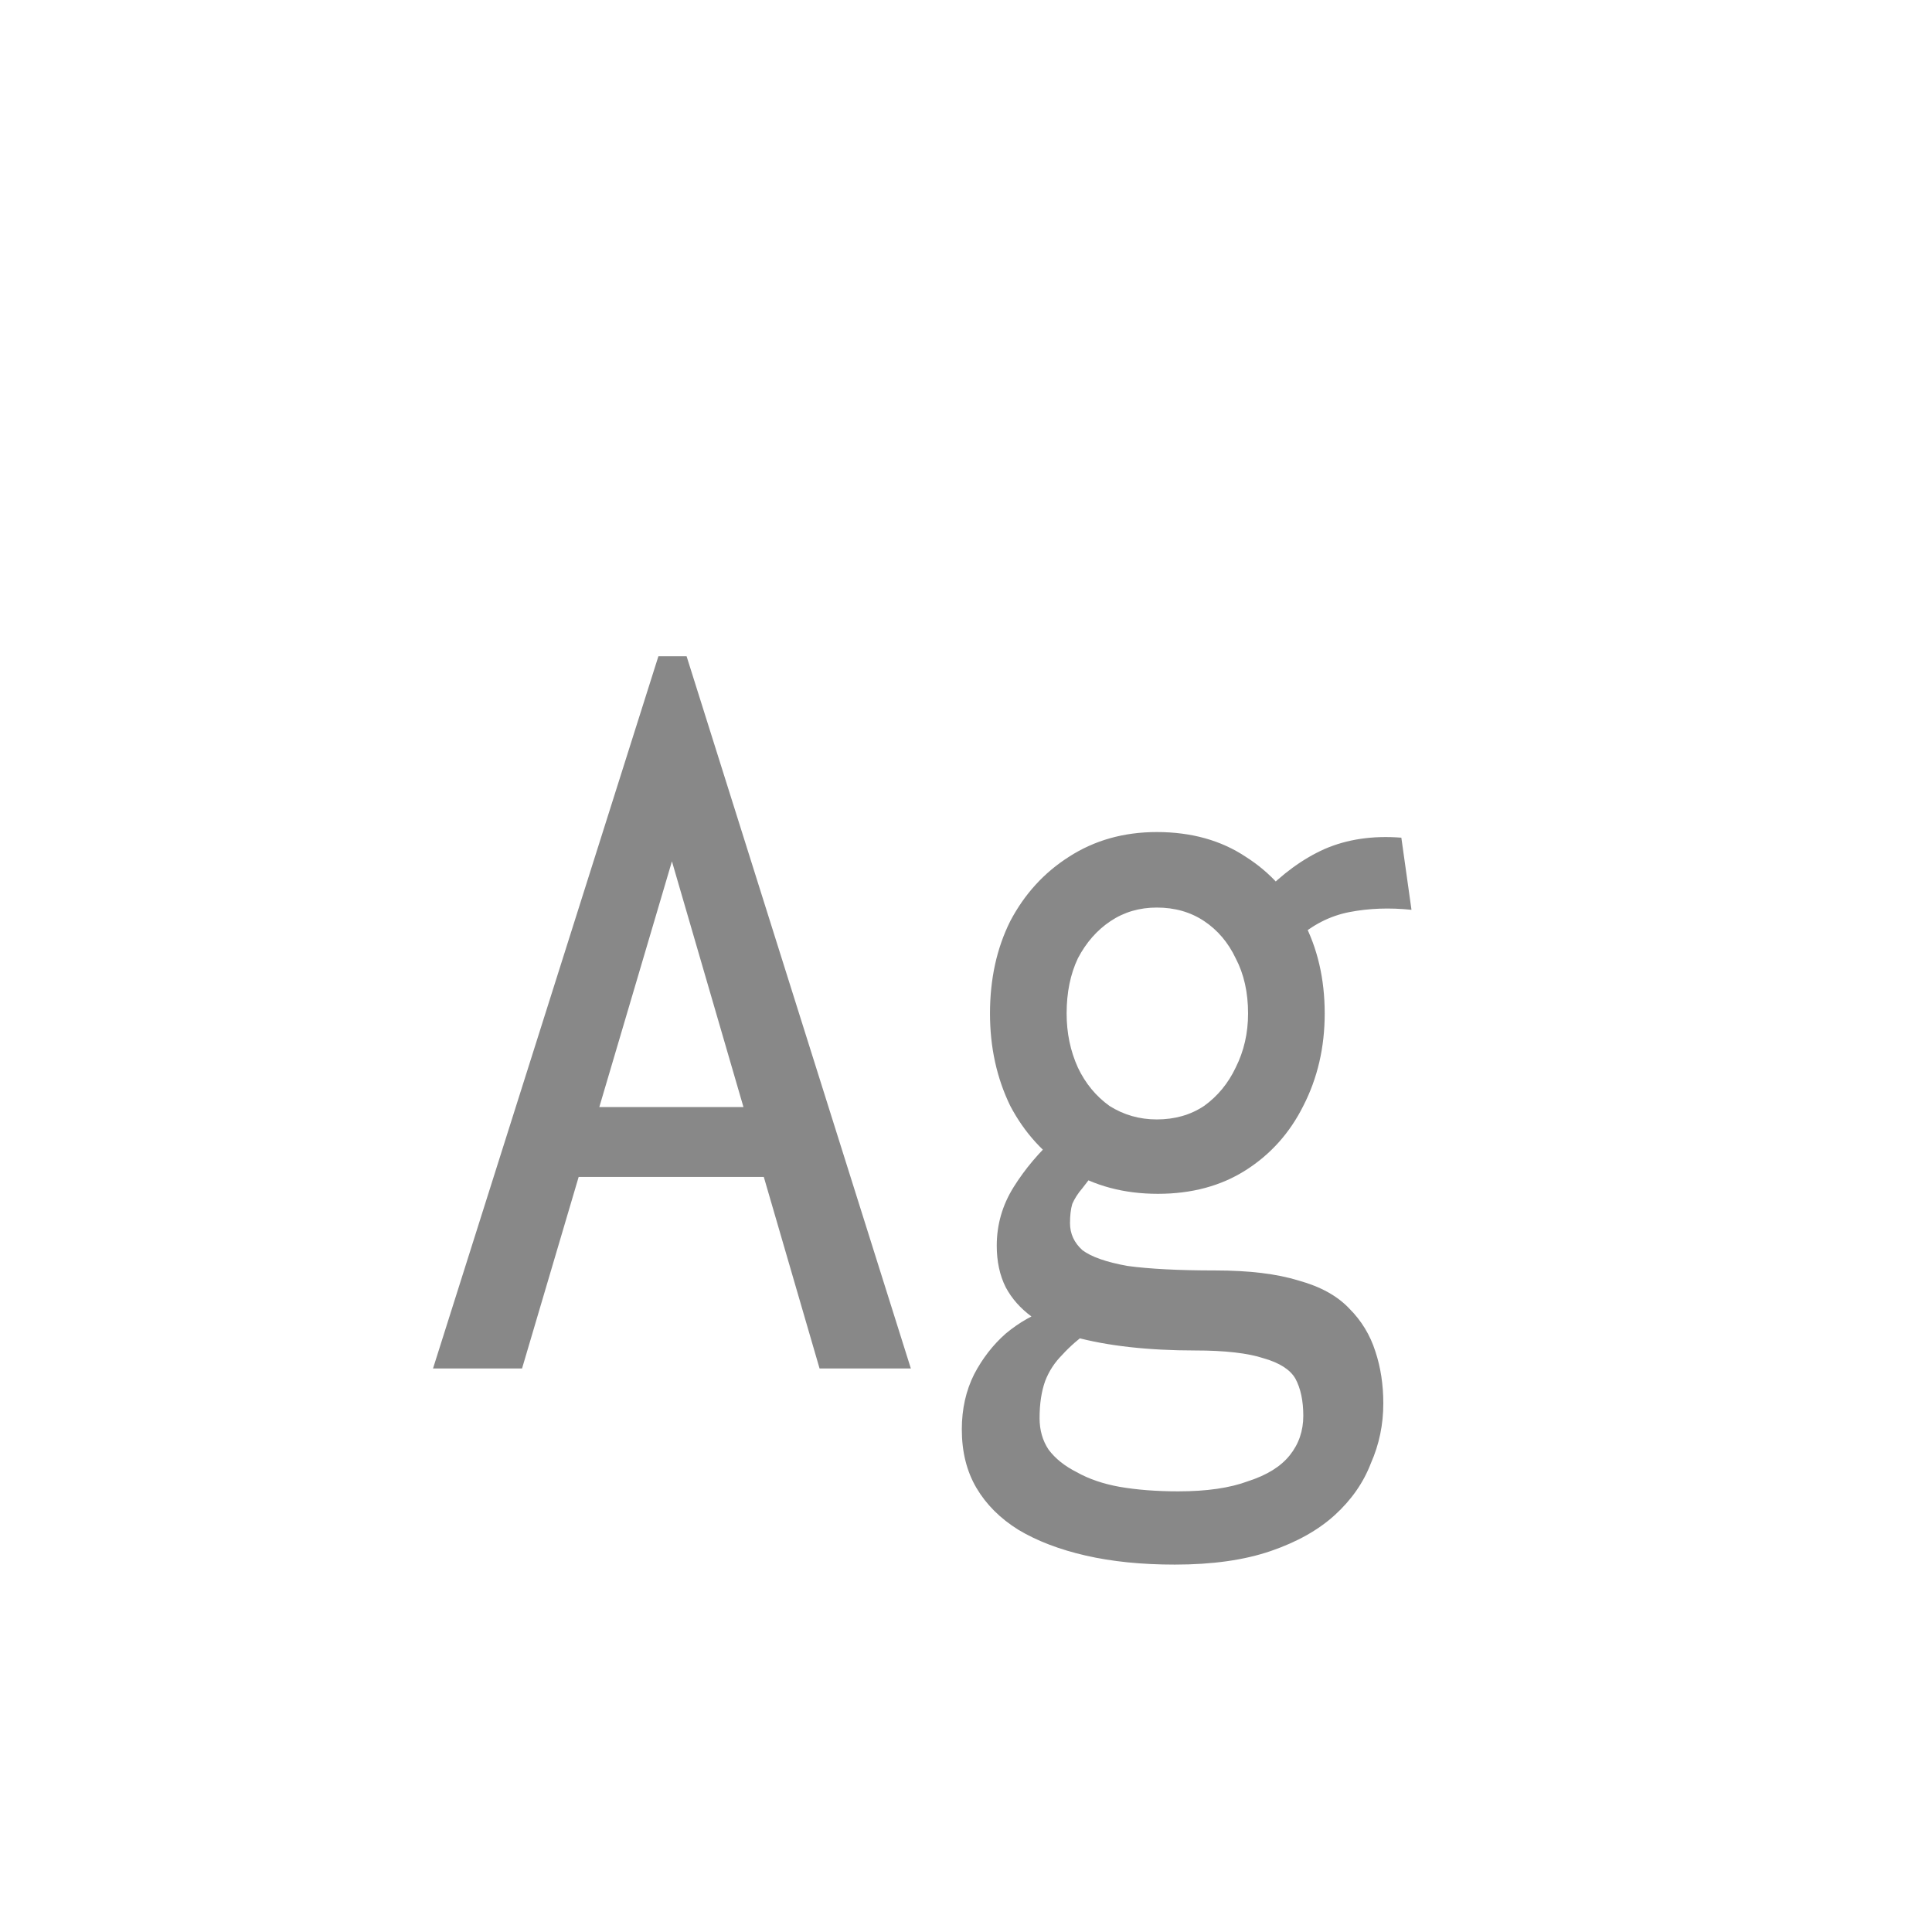 <svg width="24" height="24" viewBox="0 0 24 24" fill="none" xmlns="http://www.w3.org/2000/svg">
<path d="M9.733 14.62H6.821L7.003 13.752H9.523L9.733 14.62ZM8.347 10.7L6.485 17H5.379L8.179 8.152H8.529L11.315 17H10.181L8.347 10.7ZM14.594 19.436C14.183 19.436 13.815 19.399 13.488 19.324C13.161 19.249 12.881 19.142 12.648 19.002C12.424 18.862 12.251 18.689 12.13 18.484C12.009 18.279 11.948 18.036 11.948 17.756C11.948 17.504 11.999 17.275 12.102 17.07C12.205 16.874 12.335 16.706 12.494 16.566C12.662 16.426 12.844 16.323 13.04 16.258L13.544 16.524C13.404 16.627 13.287 16.729 13.194 16.832C13.101 16.925 13.031 17.033 12.984 17.154C12.937 17.285 12.914 17.439 12.914 17.616C12.914 17.765 12.951 17.896 13.026 18.008C13.11 18.12 13.227 18.213 13.376 18.288C13.525 18.372 13.703 18.433 13.908 18.47C14.123 18.507 14.365 18.526 14.636 18.526C14.991 18.526 15.28 18.484 15.504 18.4C15.737 18.325 15.91 18.218 16.022 18.078C16.134 17.938 16.19 17.775 16.19 17.588C16.19 17.401 16.157 17.247 16.092 17.126C16.027 17.014 15.896 16.93 15.7 16.874C15.504 16.809 15.219 16.776 14.846 16.776C14.557 16.776 14.286 16.762 14.034 16.734C13.782 16.706 13.553 16.664 13.348 16.608C13.143 16.543 12.965 16.459 12.816 16.356C12.676 16.253 12.569 16.132 12.494 15.992C12.419 15.843 12.382 15.67 12.382 15.474C12.382 15.213 12.452 14.97 12.592 14.746C12.732 14.522 12.909 14.312 13.124 14.116L13.656 14.494C13.572 14.597 13.502 14.685 13.446 14.76C13.39 14.825 13.348 14.891 13.32 14.956C13.301 15.021 13.292 15.101 13.292 15.194C13.292 15.325 13.343 15.437 13.446 15.53C13.558 15.614 13.745 15.679 14.006 15.726C14.277 15.763 14.641 15.782 15.098 15.782C15.518 15.782 15.863 15.824 16.134 15.908C16.405 15.983 16.615 16.099 16.764 16.258C16.913 16.407 17.021 16.585 17.086 16.79C17.151 16.986 17.184 17.201 17.184 17.434C17.184 17.695 17.133 17.943 17.03 18.176C16.937 18.419 16.787 18.633 16.582 18.82C16.377 19.007 16.111 19.156 15.784 19.268C15.457 19.38 15.061 19.436 14.594 19.436ZM14.384 14.83C13.964 14.83 13.595 14.732 13.278 14.536C12.97 14.34 12.727 14.074 12.55 13.738C12.382 13.393 12.298 13.01 12.298 12.59C12.298 12.161 12.382 11.778 12.55 11.442C12.727 11.106 12.97 10.84 13.278 10.644C13.595 10.439 13.959 10.336 14.37 10.336C14.799 10.336 15.168 10.439 15.476 10.644C15.784 10.84 16.022 11.106 16.19 11.442C16.367 11.778 16.456 12.161 16.456 12.59C16.456 13.01 16.367 13.393 16.19 13.738C16.022 14.074 15.784 14.34 15.476 14.536C15.168 14.732 14.804 14.83 14.384 14.83ZM14.37 13.906C14.594 13.906 14.79 13.85 14.958 13.738C15.126 13.617 15.257 13.458 15.35 13.262C15.453 13.057 15.504 12.833 15.504 12.59C15.504 12.329 15.453 12.1 15.35 11.904C15.257 11.708 15.126 11.554 14.958 11.442C14.79 11.33 14.594 11.274 14.37 11.274C14.155 11.274 13.964 11.33 13.796 11.442C13.628 11.554 13.493 11.708 13.39 11.904C13.297 12.1 13.25 12.329 13.25 12.59C13.25 12.833 13.297 13.057 13.39 13.262C13.483 13.458 13.614 13.617 13.782 13.738C13.959 13.85 14.155 13.906 14.37 13.906ZM16.106 11.666L15.686 11.106C15.929 10.854 16.185 10.667 16.456 10.546C16.736 10.425 17.053 10.378 17.408 10.406L17.534 11.302C17.263 11.274 17.007 11.283 16.764 11.33C16.521 11.377 16.302 11.489 16.106 11.666Z" fill="#888888"/>
</svg>
